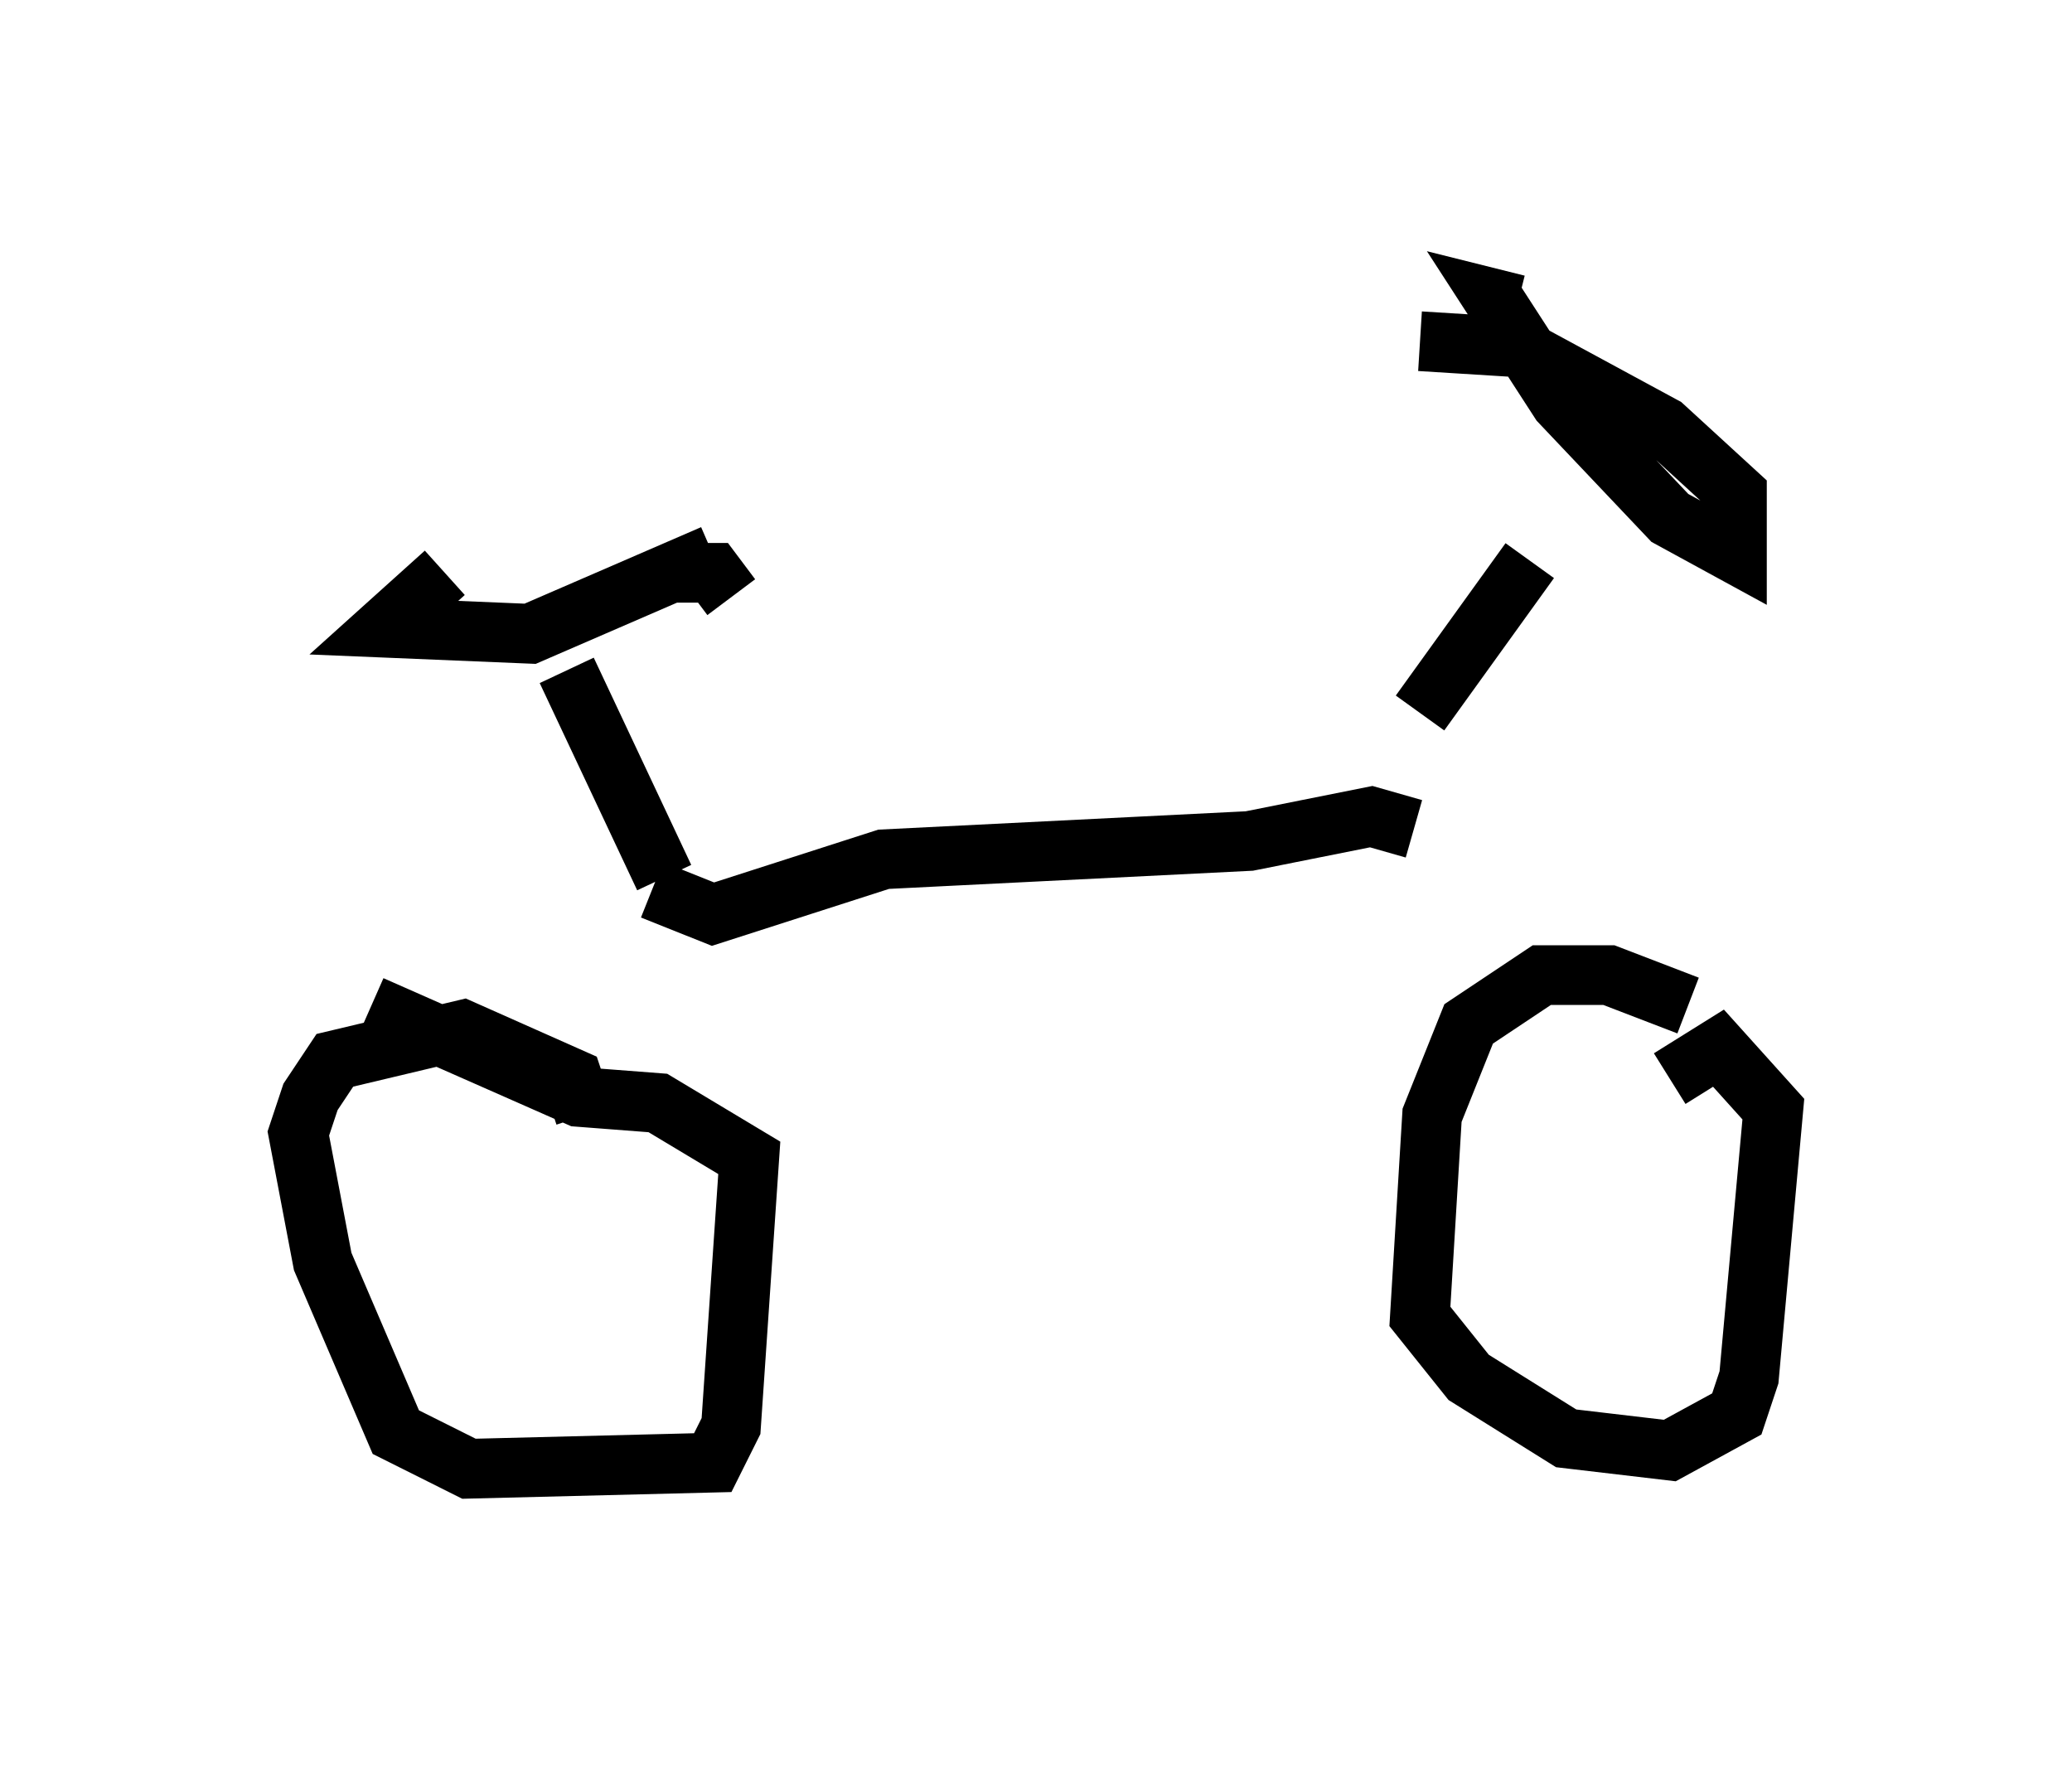 <?xml version="1.0" encoding="utf-8" ?>
<svg baseProfile="full" height="29.6" version="1.1" width="34.704" xmlns="http://www.w3.org/2000/svg" xmlns:ev="http://www.w3.org/2001/xml-events" xmlns:xlink="http://www.w3.org/1999/xlink"><defs /><rect fill="white" height="29.6" width="34.704" x="0" y="0" /><path d="M7.144, 10.104 m4.185, -0.51 l0.613, 0.0 0.306, 0.408 m-4.798, -0.408 l-1.021, 0.919 2.45, 0.102 l3.063, -1.327 m-2.45, 1.94 l1.633, 3.471 m-0.204, 0.204 l1.021, 0.408 2.858, -0.919 l6.125, -0.306 2.042, -0.408 l0.715, 0.204 m1.94, -4.492 l-1.838, 2.552 m0.0, -6.227 l1.633, 0.102 2.45, 1.327 l1.225, 1.123 0.0, 1.021 l-1.123, -0.613 -1.838, -1.94 l-1.123, -1.735 0.408, 0.102 m2.858, 11.74 l-1.327, -0.51 -1.123, 0.0 l-1.225, 0.817 -0.613, 1.531 l-0.204, 3.369 0.817, 1.021 l1.633, 1.021 1.735, 0.204 l1.123, -0.613 0.204, -0.613 l0.408, -4.492 -0.919, -1.021 l-0.817, 0.51 m-18.171, 0.613 l-0.204, -0.613 -1.838, -0.817 l-2.144, 0.51 -0.408, 0.613 l-0.204, 0.613 0.408, 2.144 l1.225, 2.858 1.225, 0.613 l4.083, -0.102 0.306, -0.613 l0.306, -4.492 -1.531, -0.919 l-1.327, -0.102 -3.471, -1.531 " fill="none" stroke="black" stroke-width="1" /></svg>